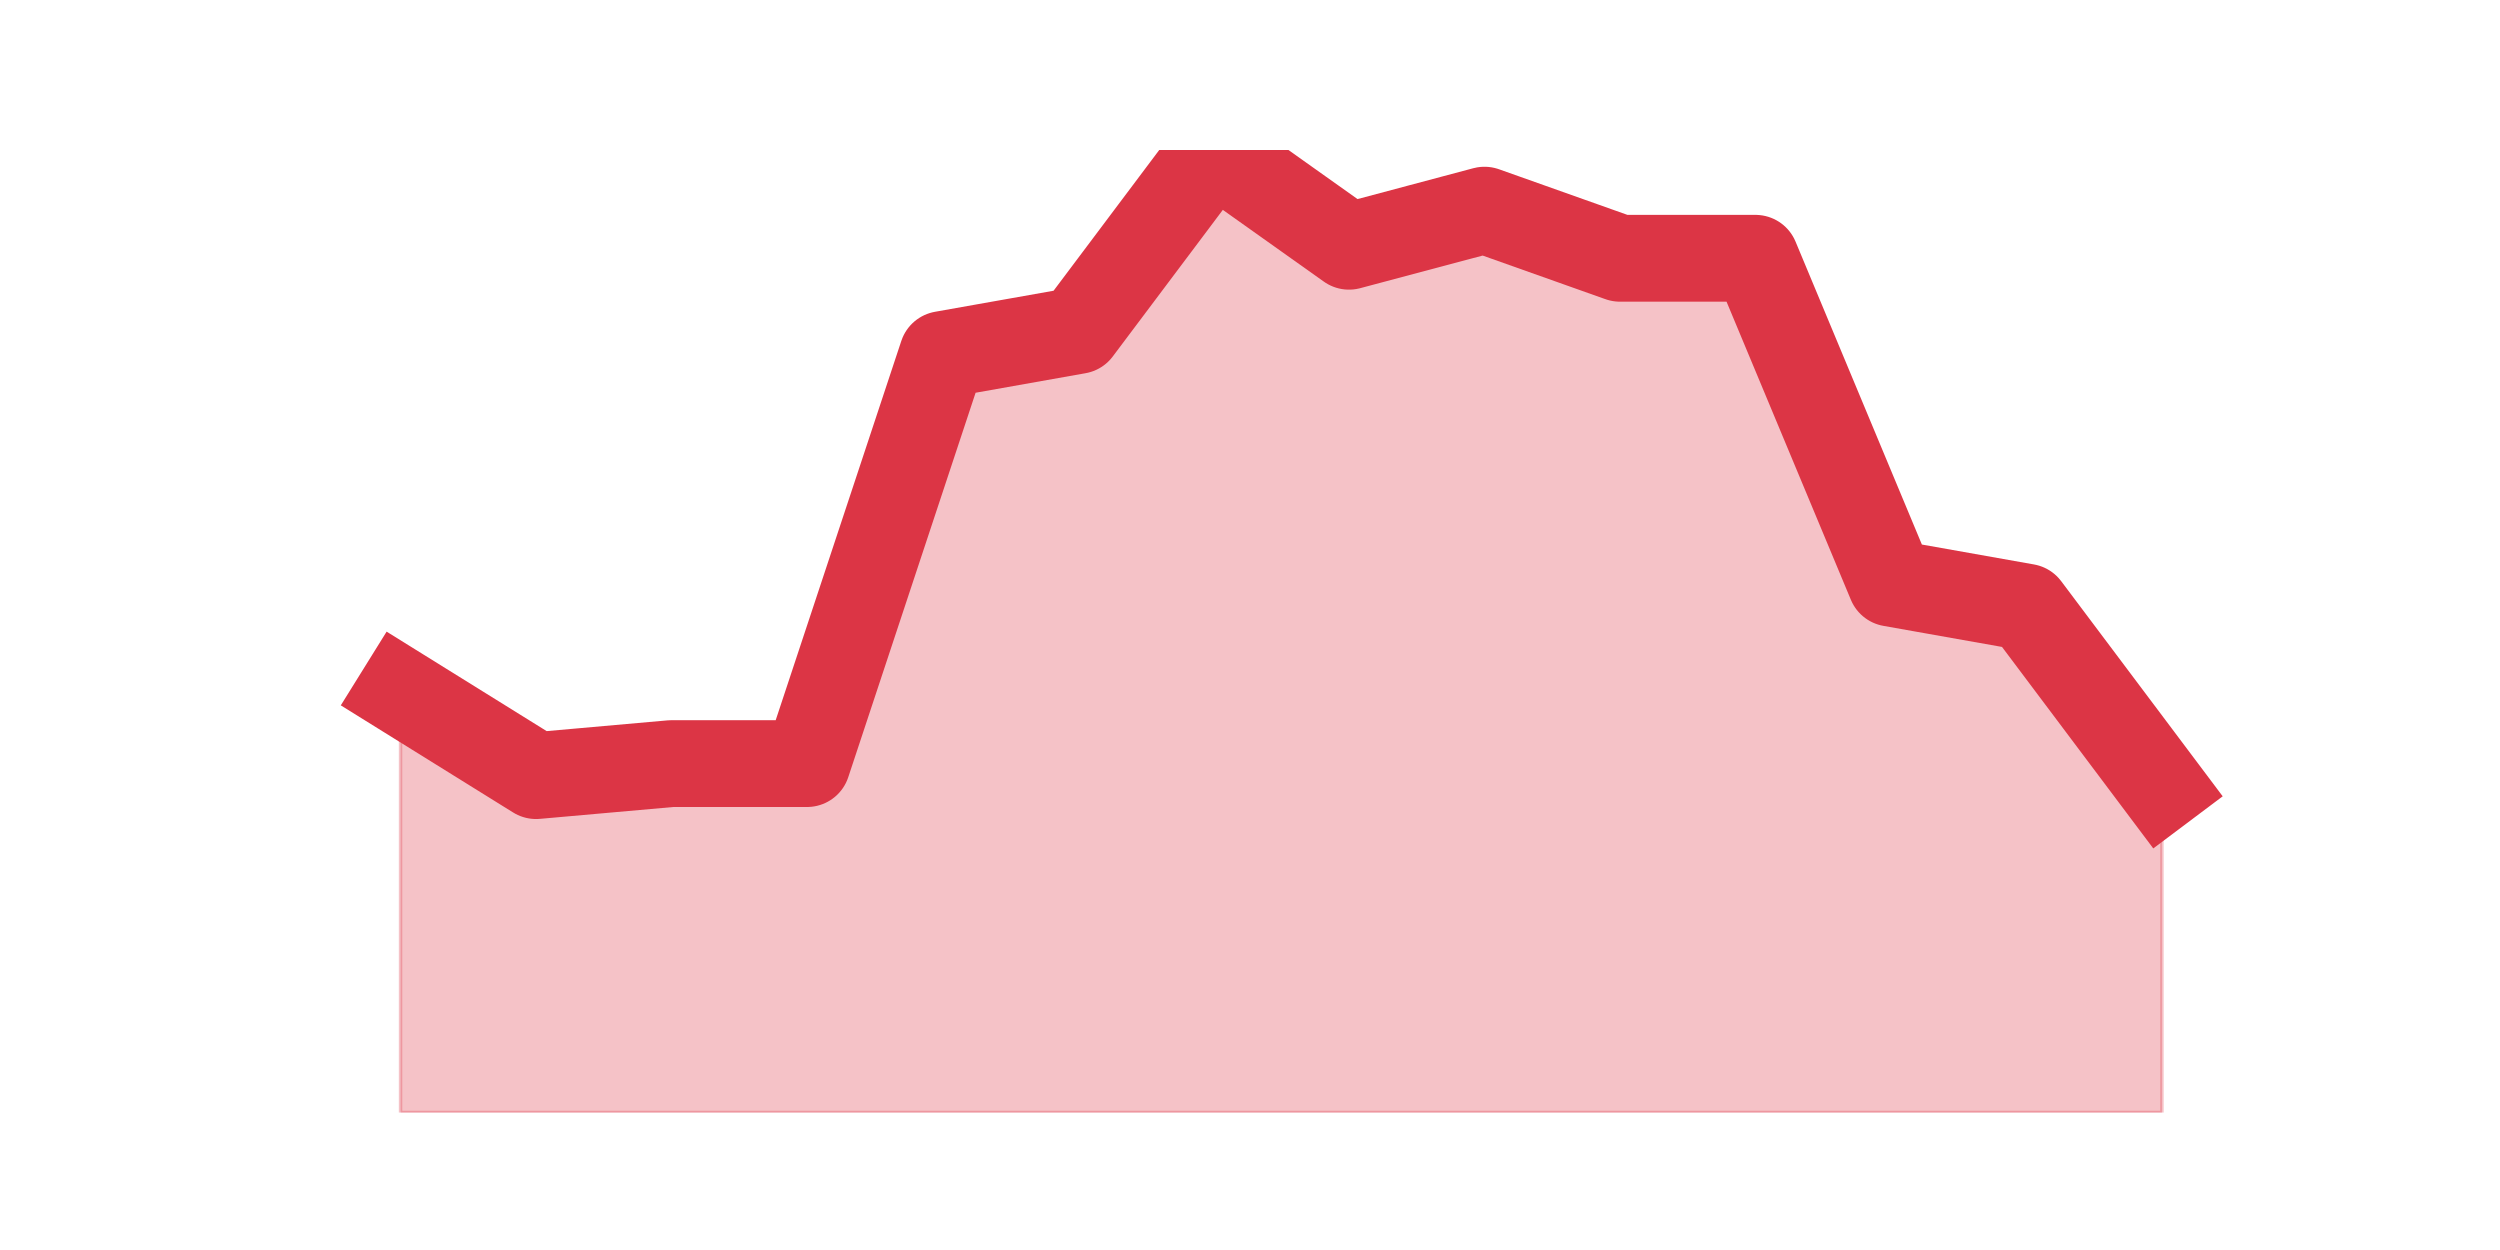 <?xml version="1.0" encoding="utf-8" standalone="no"?>
<!DOCTYPE svg PUBLIC "-//W3C//DTD SVG 1.1//EN"
  "http://www.w3.org/Graphics/SVG/1.1/DTD/svg11.dtd">
<svg height="360pt" version="1.1" viewBox="0 0 720 360" width="720pt" xmlns="http://www.w3.org/2000/svg" xmlns:xlink="http://www.w3.org/1999/xlink">
 <defs>
  <style type="text/css">*{stroke-linecap:butt;stroke-linejoin:round;}</style>
 </defs>
 <g id="figure_1">
  <g id="patch_1">
   <path d="M 0 360 
L 720 360 
L 720 0 
L 0 0 
z
" style="fill:none;"/>
  </g>
  <g id="axes_1">
   <g id="matplotlib.axis_1"/>
   <g id="matplotlib.axis_2"/>
   <g id="PolyCollection_1">
    <defs>
     <path d="M 115.364 -160.875 
L 115.364 -39.6 
L 154.385 -39.6 
L 193.406 -39.6 
L 232.427 -39.6 
L 271.448 -39.6 
L 310.469 -39.6 
L 349.49 -39.6 
L 388.51 -39.6 
L 427.531 -39.6 
L 466.552 -39.6 
L 505.573 -39.6 
L 544.594 -39.6 
L 583.615 -39.6 
L 622.636 -39.6 
L 622.636 -133.155 
L 622.636 -133.155 
L 583.615 -185.13 
L 544.594 -192.06 
L 505.573 -285.615 
L 466.552 -285.615 
L 427.531 -299.475 
L 388.51 -289.08 
L 349.49 -316.8 
L 310.469 -264.825 
L 271.448 -257.895 
L 232.427 -140.085 
L 193.406 -140.085 
L 154.385 -136.62 
L 115.364 -160.875 
z
" id="m99a40d5eb9" style="stroke:#dc3545;stroke-opacity:0.3;"/>
    </defs>
    <g clip-path="url(#p76052961a5)">
     <use style="fill:#dc3545;fill-opacity:0.3;stroke:#dc3545;stroke-opacity:0.3;" x="0" xlink:href="#m99a40d5eb9" y="360"/>
    </g>
   </g>
   <g id="line2d_1">
    <path clip-path="url(#p76052961a5)" d="M 115.364 199.125 
L 154.385 223.38 
L 193.406 219.915 
L 232.427 219.915 
L 271.448 102.105 
L 310.469 95.175 
L 349.49 43.2 
L 388.51 70.92 
L 427.531 60.525 
L 466.552 74.385 
L 505.573 74.385 
L 544.594 167.94 
L 583.615 174.87 
L 622.636 226.845 
" style="fill:none;stroke:#dc3545;stroke-linecap:square;stroke-width:25;"/>
   </g>
  </g>
 </g>
 <defs>
  <clipPath id="p76052961a5">
   <rect height="277.2" width="558" x="90" y="43.2"/>
  </clipPath>
 </defs>
</svg>
